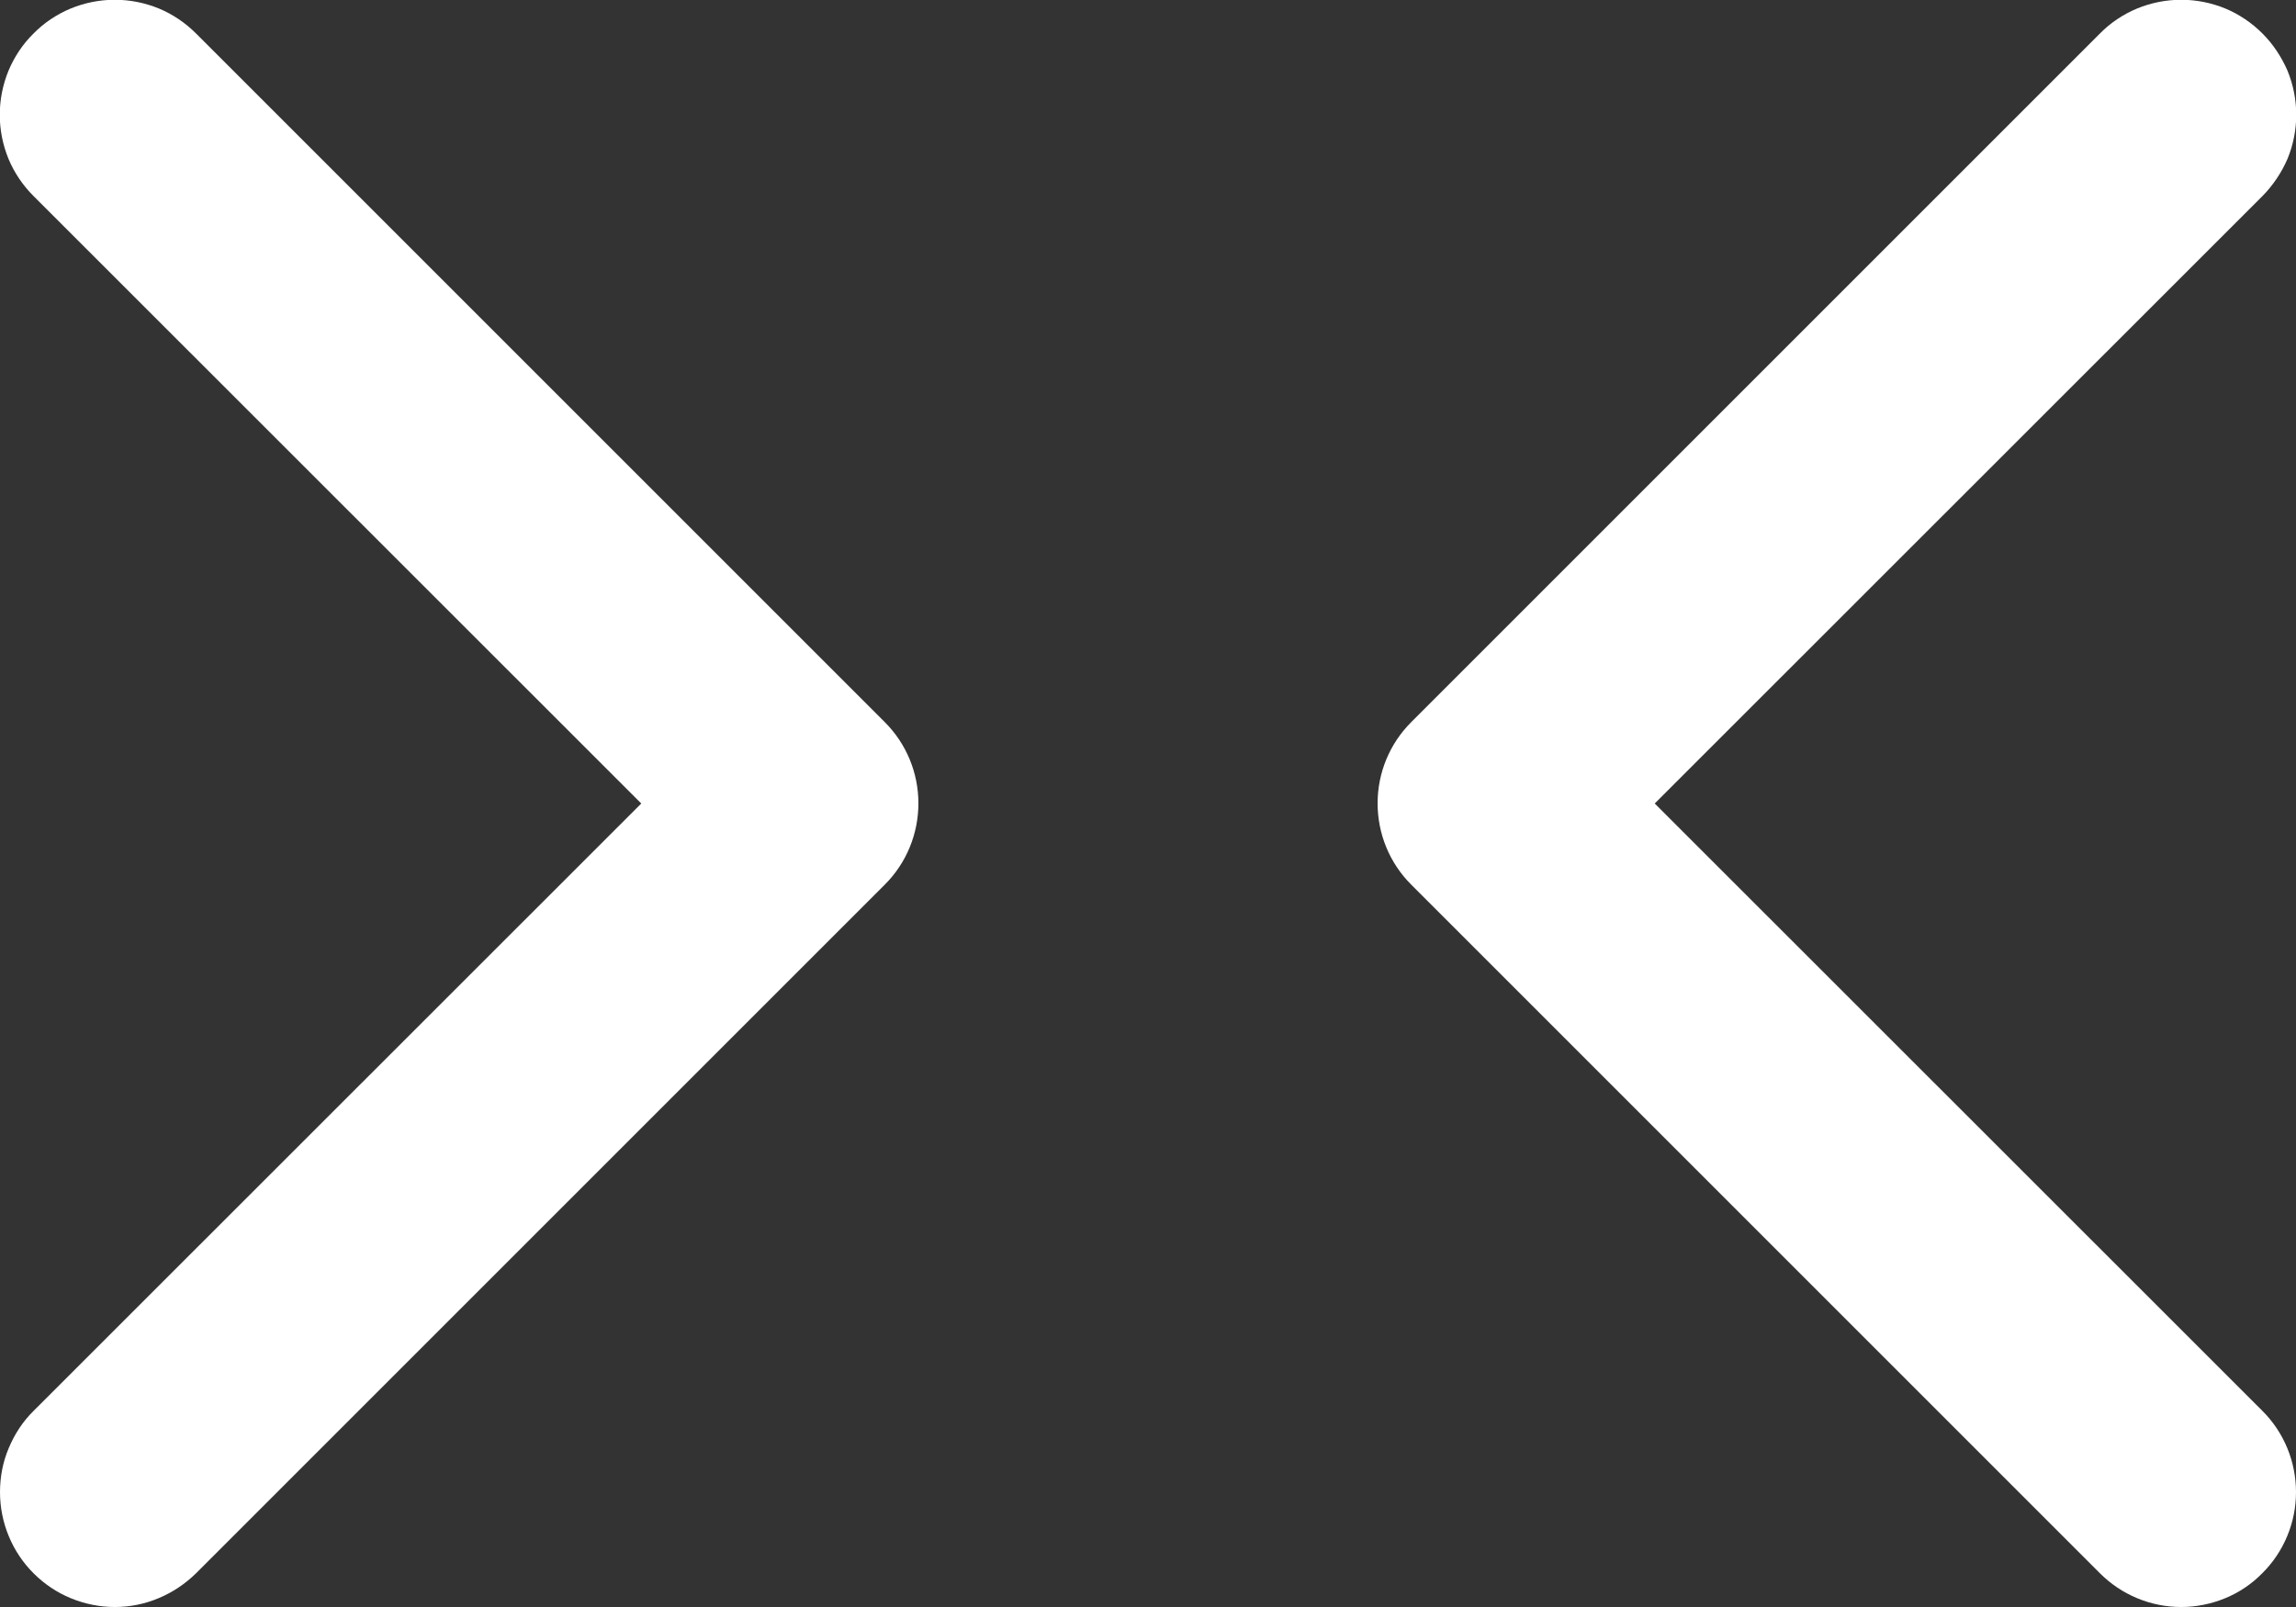 <svg width="10" height="7" viewBox="0 0 10 7" fill="none" xmlns="http://www.w3.org/2000/svg">
<rect x="0" y="0" width="10" height="7" fill="#333333" stroke="none"/>
<path data-svg-property="fill" fill-rule="evenodd" clip-rule="evenodd" d="M0.146 0.146C0.192 0.099 0.248 0.062 0.308 0.037C0.369 0.012 0.434 -0.001 0.5 -0.001C0.566 -0.001 0.631 0.012 0.692 0.037C0.752 0.062 0.807 0.099 0.854 0.146L3.854 3.146C3.948 3.24 4 3.367 4 3.499C4 3.632 3.948 3.759 3.854 3.853L0.854 6.853C0.807 6.899 0.752 6.936 0.692 6.961C0.631 6.987 0.566 7 0.5 7C0.435 7 0.37 6.987 0.309 6.962C0.248 6.937 0.193 6.9 0.146 6.853C0.1 6.807 0.063 6.752 0.038 6.691C0.013 6.631 -0 6.565 -0 6.5C-0 6.434 0.012 6.369 0.038 6.308C0.063 6.248 0.099 6.192 0.146 6.146L2.793 3.5L0.146 0.854C0.099 0.807 0.062 0.752 0.037 0.692C0.012 0.631 -0.001 0.566 -0.001 0.5C-0.001 0.434 0.012 0.369 0.037 0.308C0.062 0.248 0.099 0.192 0.146 0.146ZM9.854 0.146C9.9 0.192 9.937 0.248 9.963 0.308C9.988 0.369 10.001 0.434 10.001 0.5C10.001 0.566 9.988 0.631 9.963 0.692C9.937 0.752 9.9 0.807 9.854 0.854L7.207 3.5L9.854 6.146C9.948 6.24 10 6.367 10 6.5C10 6.632 9.947 6.76 9.853 6.853C9.807 6.9 9.752 6.937 9.691 6.962C9.63 6.987 9.565 7 9.5 7C9.367 7 9.24 6.947 9.146 6.853L6.146 3.853C6.052 3.759 6 3.632 6 3.499C6 3.367 6.052 3.24 6.146 3.146L9.146 0.146C9.192 0.099 9.248 0.062 9.308 0.037C9.369 0.012 9.434 -0.001 9.5 -0.001C9.566 -0.001 9.631 0.012 9.692 0.037C9.752 0.062 9.807 0.099 9.854 0.146Z" fill="white"/>
</svg>
